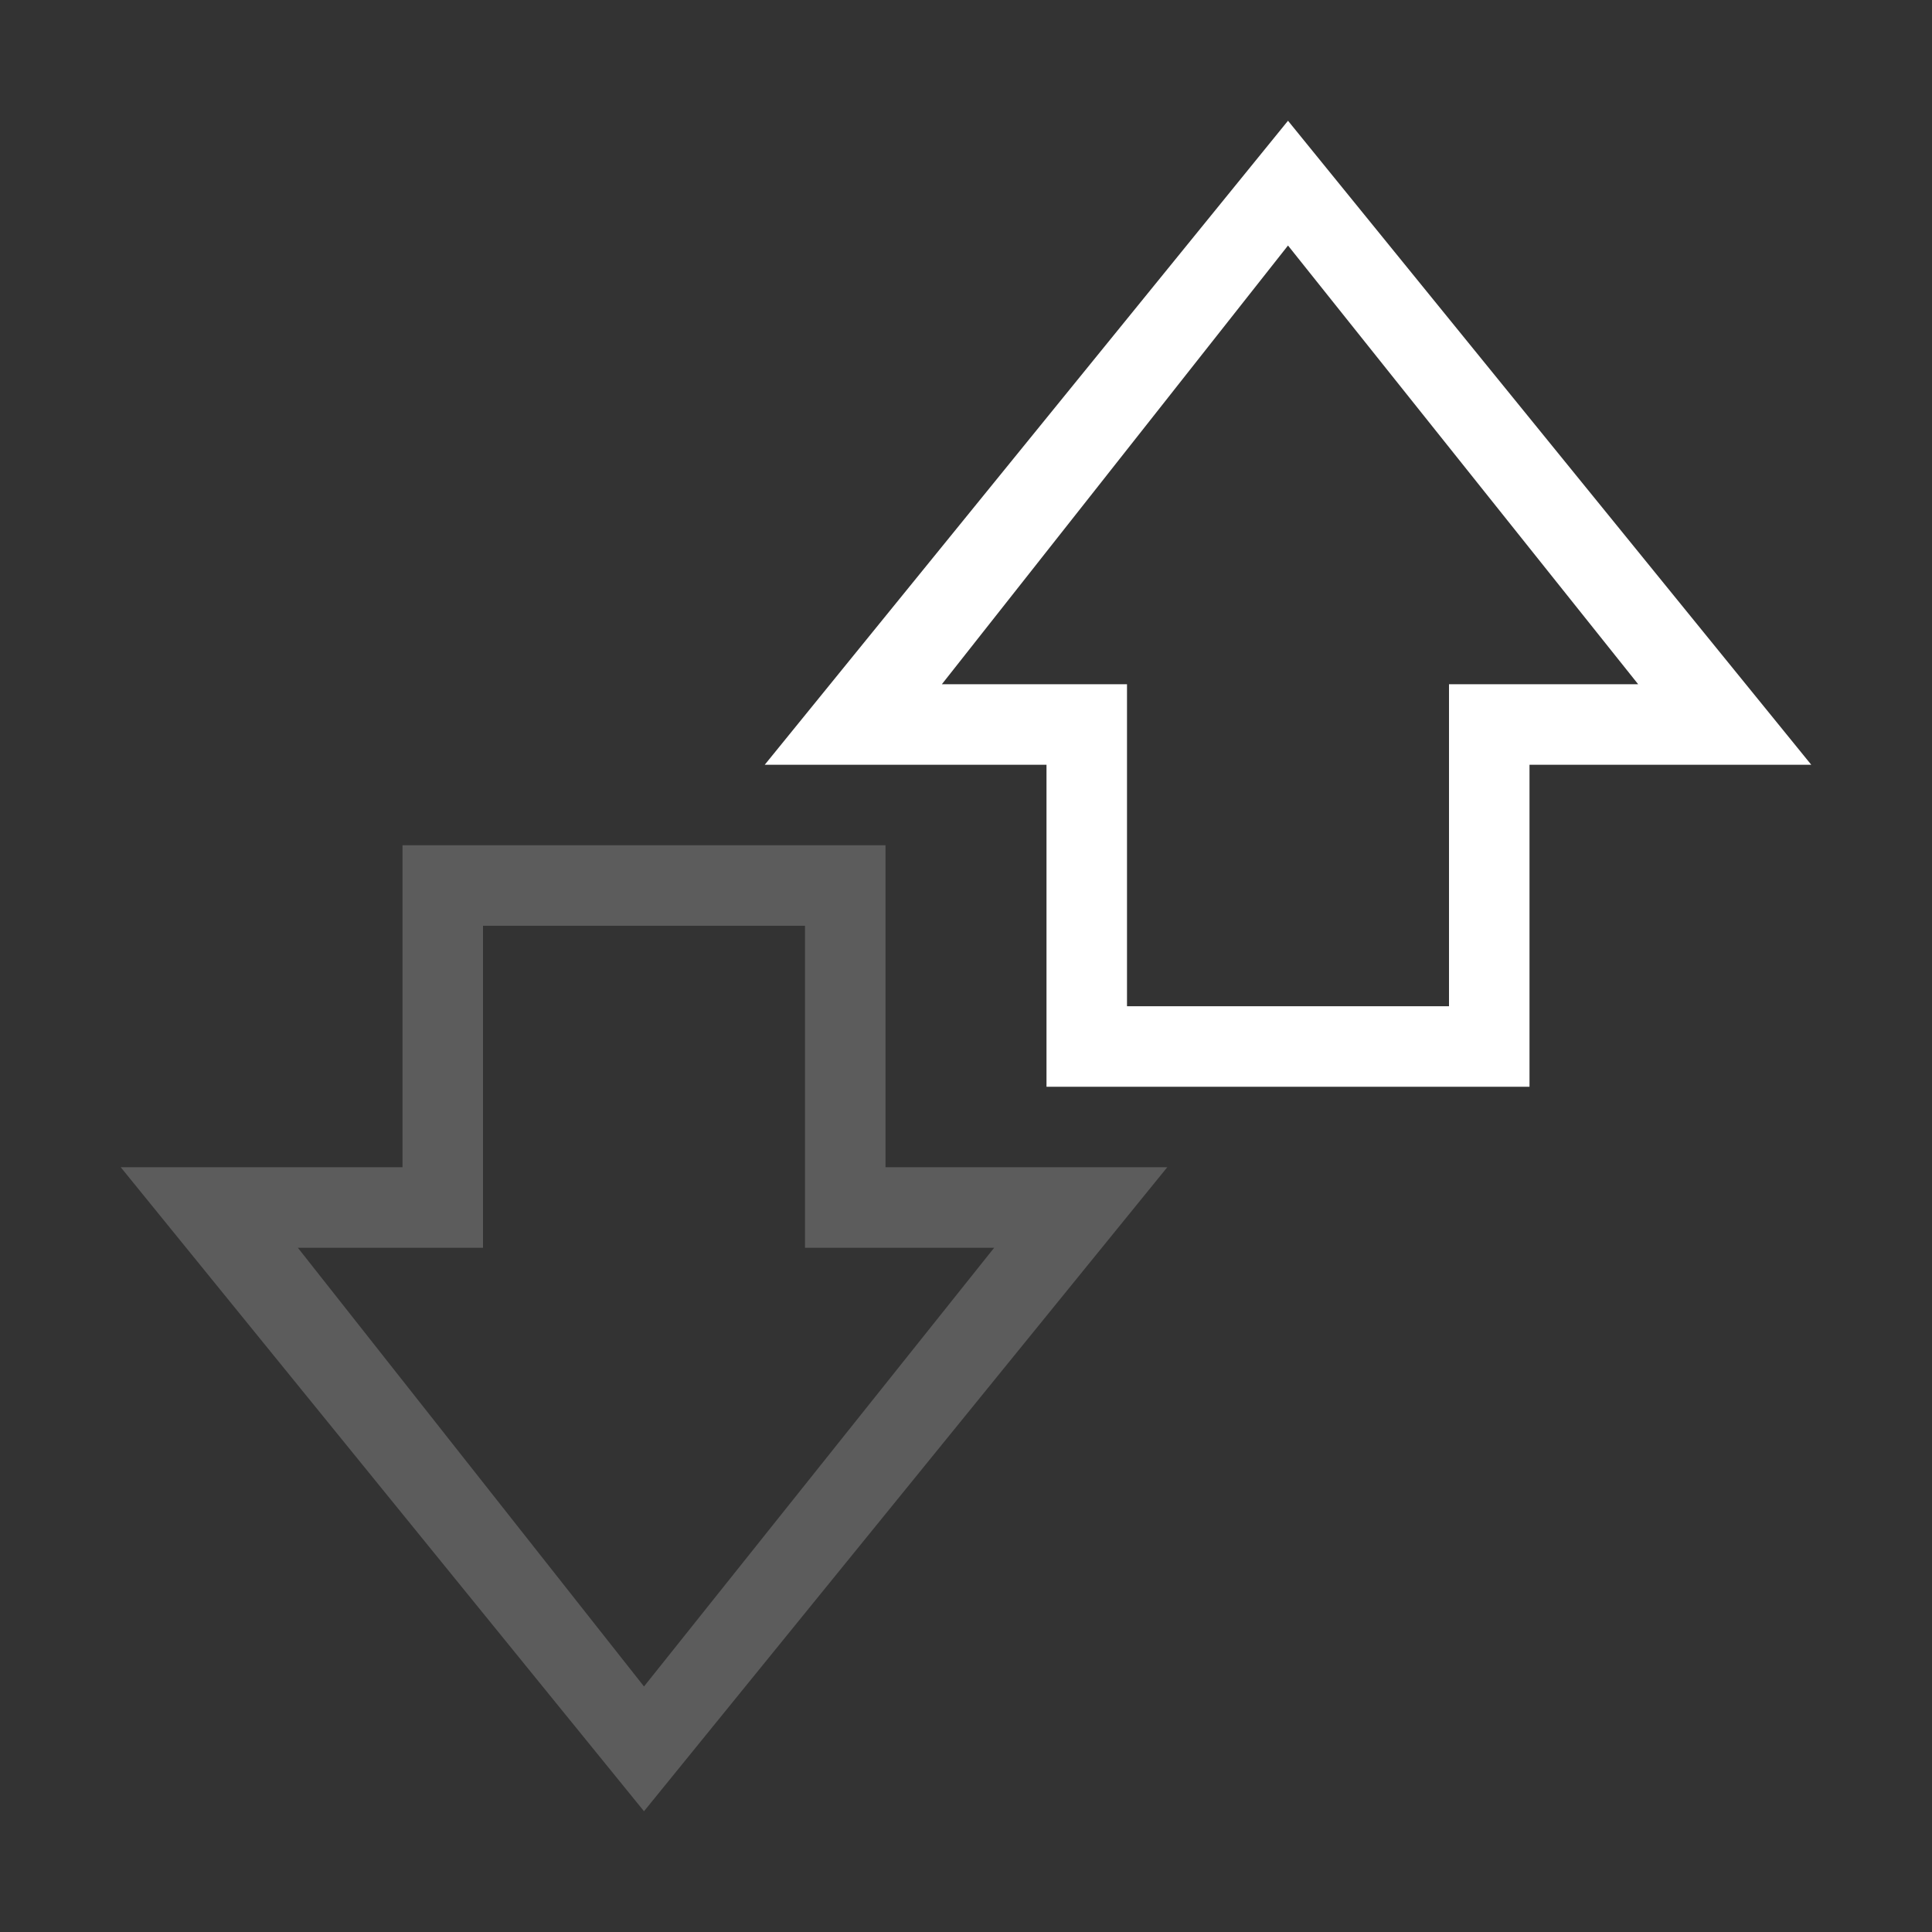 <?xml version="1.0" encoding="utf-8"?>
<!-- Generator: Adobe Illustrator 21.0.0, SVG Export Plug-In . SVG Version: 6.00 Build 0)  -->
<svg version="1.1" id="发送接收" xmlns="http://www.w3.org/2000/svg" xmlns:xlink="http://www.w3.org/1999/xlink" x="0px"
	 y="0px" viewBox="0 0 48 48" style="enable-background:new 0 0 48 48;" xml:space="preserve">
<rect x="0" y="0" width="48" height="48" fill="#333333" stroke="none"/>
<style type="text/css">
	.st0{fill:#FFFFFF;}
	.st1{opacity:0.2;fill:#FFFFFF;enable-background:new    ;}
</style>
<title>48</title>
<g id="_48">
	<path class="st0" d="M38,27H26v-8h-7L32,3l13,16h-7V27z M28,25h8v-8h4.7L32,6.1L23.4,17H28V25z"/>
	<path class="st1" d="M22,29h7L16,45L3,29h7v-8h12V29z M12,31H7.4L16,41.9L24.7,31H20v-8h-8V31z"/>
</g>
</svg>
